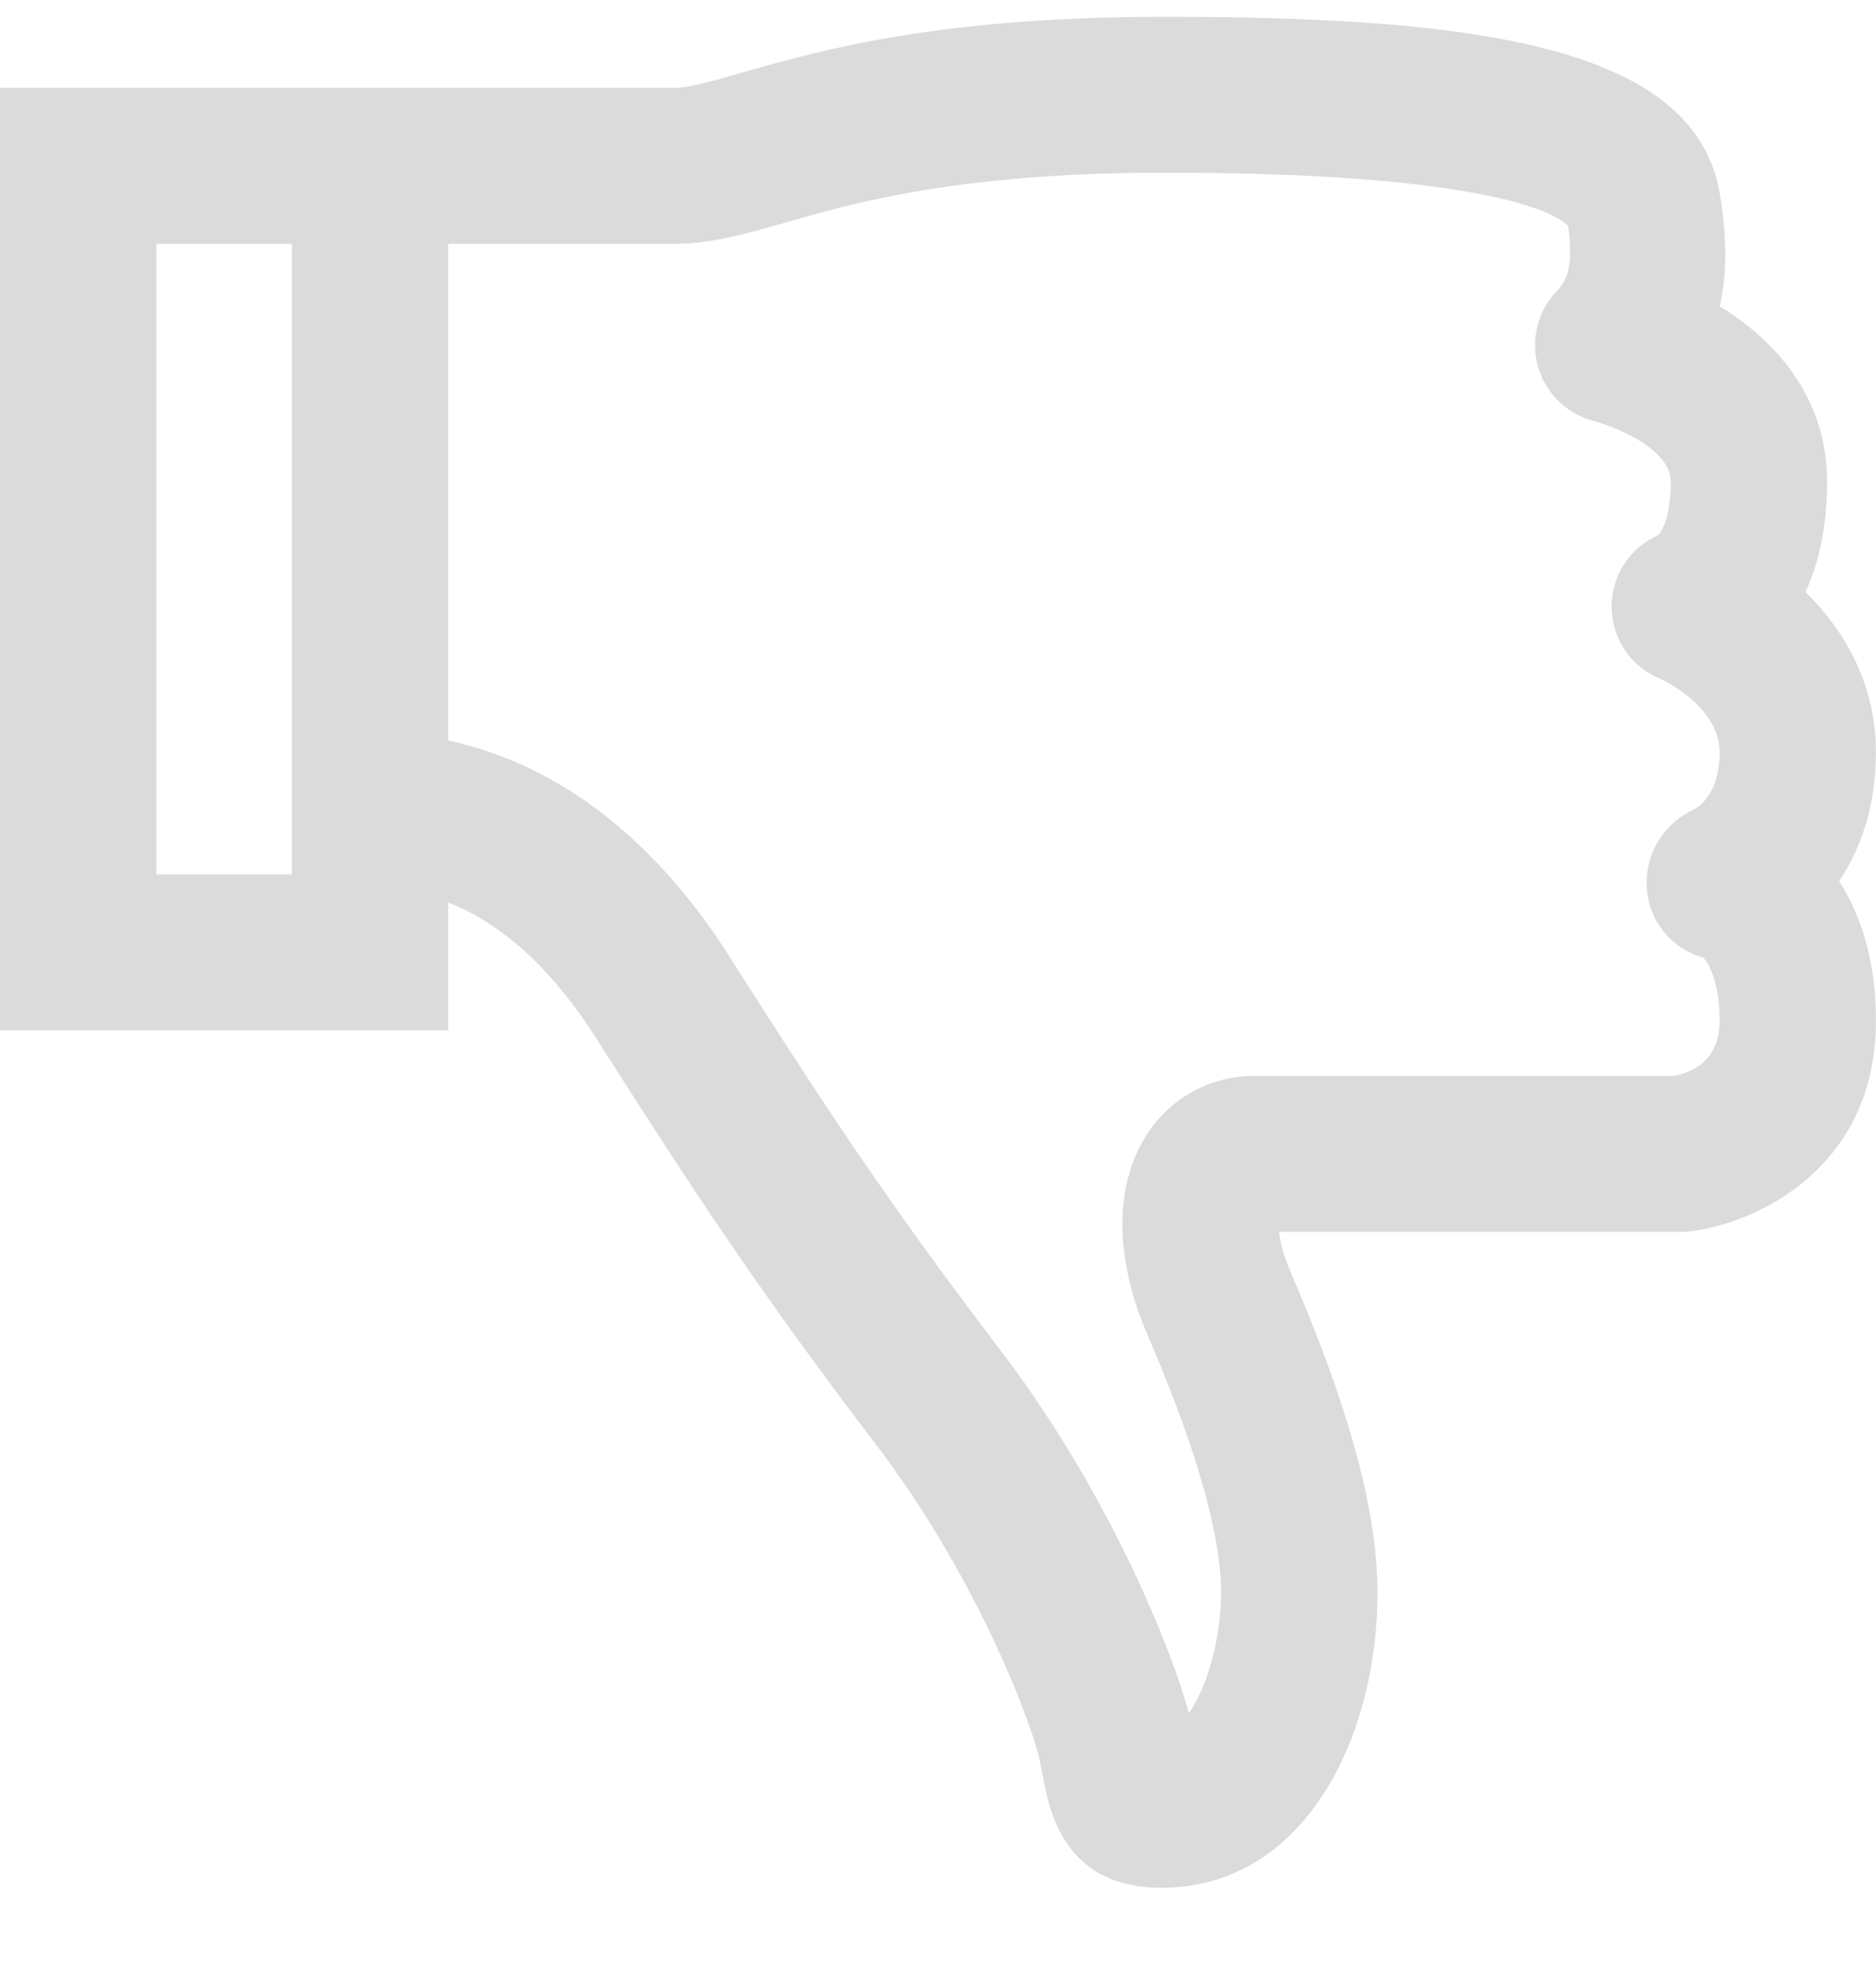 <svg xmlns="http://www.w3.org/2000/svg" width="20" height="21" viewBox="0 0 20 21"><path fill-rule="evenodd" opacity=".302" fill="#8A8A8D" d="M7.177.936c.168 0 .407-.068.738-.163C8.743.537 9.994.179 12.42.179c3.359 0 5.651.321 5.915 1.887.076.457.077.85-.001 1.198.597.364 1.144.97 1.144 1.873 0 .494-.094.876-.23 1.171.409.4.751.97.751 1.708 0 .578-.165 1.031-.392 1.372.229.356.392.841.392 1.487 0 1.585-1.293 2.161-1.977 2.244a.855.855 0 01-.101.006h-4.284c.011.102.045.247.124.432.63 1.464.924 2.548.924 3.414 0 1.561-.791 3.142-2.303 3.142-1.035 0-1.192-.815-1.259-1.164l-.038-.191c-.088-.402-.665-1.947-1.746-3.367-1.191-1.565-1.853-2.554-2.975-4.317-.478-.75-1.003-1.229-1.586-1.459v1.362H0V.936h7.177zm.594 9.247c1.096 1.723 1.741 2.687 2.895 4.204 1.148 1.506 1.811 3.148 2.009 3.865.202-.284.343-.818.343-1.281 0-.616-.265-1.544-.789-2.76-.352-.82-.35-1.598.005-2.134a1.356 1.356 0 011.153-.614h4.463c.23-.047.483-.19.483-.588 0-.46-.146-.65-.177-.673a.822.822 0 01-.599-.732.854.854 0 01.484-.836c.069-.033.292-.175.292-.618 0-.502-.636-.785-.636-.785a.83.83 0 01-.022-1.527c.044-.043.137-.207.137-.567 0-.421-.805-.648-.808-.649a.833.833 0 01-.42-1.373c.094-.101.2-.215.134-.706-.048-.059-.579-.569-4.298-.569-2.192 0-3.307.32-4.045.531-.427.122-.796.227-1.198.227H4.778v5.291c1.16.252 2.184 1.026 2.993 2.294zm-6.104-.867h1.445V2.598H1.667v6.718z"/></svg>
